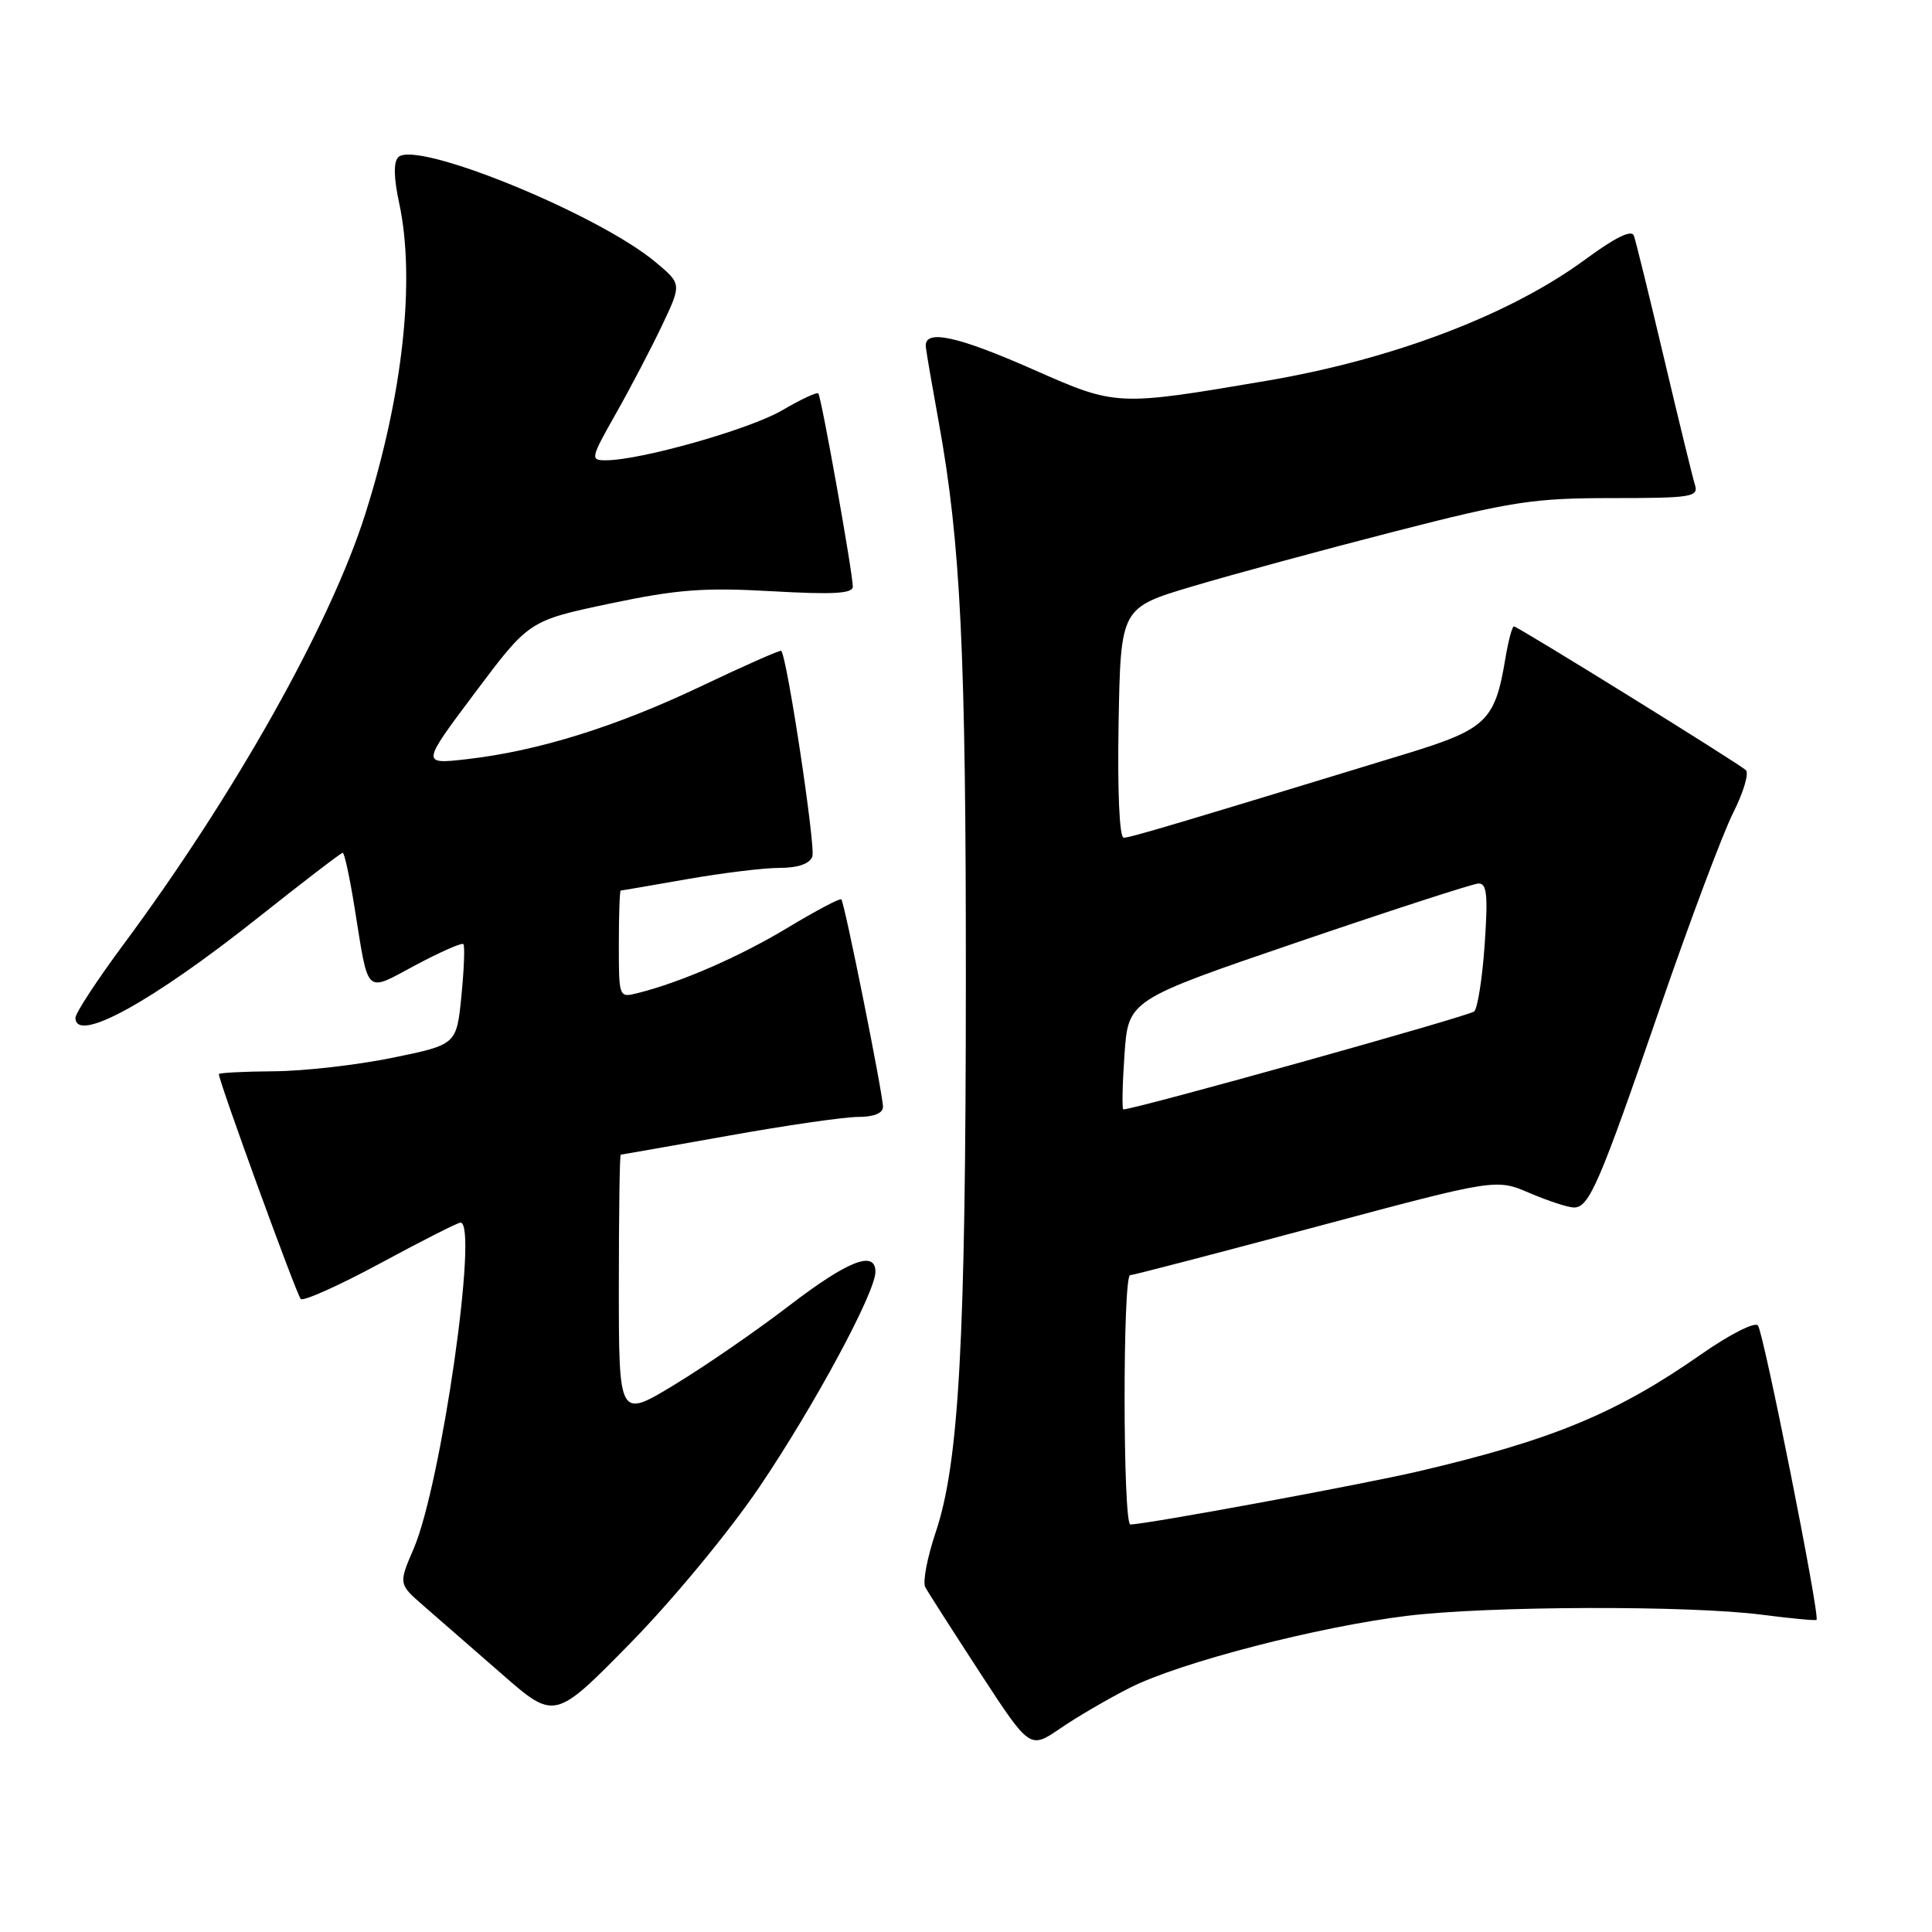 <?xml version="1.0" encoding="UTF-8" standalone="no"?>
<!DOCTYPE svg PUBLIC "-//W3C//DTD SVG 1.1//EN" "http://www.w3.org/Graphics/SVG/1.1/DTD/svg11.dtd" >
<svg xmlns="http://www.w3.org/2000/svg" xmlns:xlink="http://www.w3.org/1999/xlink" version="1.1" viewBox="0 0 256 256">
 <g >
 <path fill="currentColor"
d=" M 149.75 223.62 C 156.36 220.28 174.71 215.53 186.50 214.10 C 197.30 212.79 223.76 212.71 233.48 213.96 C 237.33 214.46 240.57 214.76 240.70 214.64 C 241.18 214.16 233.67 176.46 232.93 175.62 C 232.50 175.14 229.15 176.84 225.49 179.40 C 214.21 187.28 205.75 190.79 188.00 194.95 C 180.48 196.71 151.80 202.00 149.78 202.00 C 148.78 202.00 148.75 169.01 149.75 168.97 C 150.16 168.96 161.24 166.07 174.37 162.56 C 198.23 156.17 198.23 156.17 202.70 158.09 C 205.16 159.14 207.79 160.00 208.56 160.00 C 210.58 160.00 211.94 156.83 219.95 133.56 C 223.92 122.04 228.29 110.40 229.66 107.69 C 231.03 104.97 231.78 102.43 231.33 102.04 C 230.10 100.97 201.10 83.00 200.60 83.00 C 200.37 83.00 199.86 84.91 199.47 87.25 C 198.09 95.55 196.97 96.62 186.25 99.90 C 155.47 109.30 149.76 111.00 148.90 111.00 C 148.33 111.00 148.06 104.93 148.22 95.76 C 148.50 80.53 148.50 80.53 158.00 77.70 C 163.22 76.14 175.27 72.87 184.77 70.43 C 200.31 66.44 203.19 66.00 213.58 66.00 C 224.13 66.00 225.09 65.85 224.59 64.25 C 224.29 63.29 222.45 55.75 220.50 47.50 C 218.55 39.25 216.75 31.93 216.50 31.23 C 216.20 30.39 214.05 31.44 210.07 34.37 C 200.10 41.71 184.53 47.63 167.75 50.47 C 147.97 53.83 147.91 53.82 137.02 49.01 C 126.73 44.46 122.39 43.55 122.68 46.00 C 122.77 46.83 123.55 51.33 124.40 56.00 C 127.29 71.91 128.00 86.46 127.98 130.00 C 127.97 177.73 127.08 193.84 123.98 203.05 C 122.86 206.38 122.24 209.64 122.60 210.30 C 122.95 210.96 126.22 216.06 129.85 221.64 C 136.46 231.78 136.46 231.78 140.48 229.03 C 142.69 227.51 146.86 225.08 149.75 223.62 Z  M 100.65 197.00 C 107.91 186.25 116.00 171.25 116.00 168.52 C 116.00 165.61 112.36 167.04 104.59 172.99 C 100.29 176.29 93.45 181.01 89.39 183.47 C 82.00 187.96 82.00 187.96 82.00 170.48 C 82.00 160.87 82.11 153.00 82.25 153.00 C 82.39 152.99 88.78 151.87 96.45 150.50 C 104.12 149.12 111.88 148.00 113.70 148.00 C 115.79 148.00 117.00 147.51 117.00 146.66 C 117.00 144.99 111.91 119.62 111.48 119.17 C 111.31 118.98 108.12 120.67 104.40 122.91 C 98.03 126.75 90.27 130.14 84.54 131.58 C 82.00 132.22 82.00 132.22 82.00 125.11 C 82.00 121.20 82.11 118.00 82.25 118.00 C 82.39 118.00 86.33 117.32 91.00 116.50 C 95.67 115.68 101.20 115.00 103.28 115.00 C 105.72 115.00 107.27 114.47 107.64 113.50 C 108.10 112.29 104.32 87.20 103.52 86.24 C 103.41 86.09 98.63 88.20 92.90 90.93 C 81.60 96.31 71.24 99.53 61.82 100.60 C 55.82 101.28 55.82 101.28 62.96 91.76 C 70.10 82.24 70.10 82.24 80.80 79.98 C 89.72 78.10 93.28 77.83 102.25 78.34 C 110.41 78.80 113.00 78.66 113.00 77.73 C 113.00 75.92 108.83 52.56 108.43 52.13 C 108.24 51.92 106.08 52.94 103.62 54.38 C 99.35 56.88 84.91 60.98 80.30 60.99 C 78.19 61.00 78.23 60.78 81.64 54.75 C 83.59 51.31 86.33 46.05 87.75 43.07 C 90.32 37.63 90.32 37.63 86.91 34.77 C 79.31 28.38 55.10 18.50 52.77 20.83 C 52.13 21.47 52.17 23.58 52.90 26.95 C 55.06 37.04 53.40 52.31 48.42 68.05 C 43.82 82.62 31.14 105.21 16.39 125.11 C 12.87 129.85 10.00 134.24 10.00 134.86 C 10.00 138.34 20.12 132.78 34.25 121.55 C 40.17 116.85 45.19 113.00 45.41 113.00 C 45.64 113.00 46.34 116.26 46.98 120.25 C 48.89 132.09 48.27 131.51 55.09 127.87 C 58.36 126.13 61.20 124.88 61.40 125.10 C 61.61 125.32 61.49 128.41 61.14 131.96 C 60.50 138.42 60.50 138.42 52.00 140.16 C 47.33 141.12 40.24 141.93 36.25 141.95 C 32.26 141.98 29.00 142.15 29.00 142.33 C 29.00 143.30 39.31 171.60 39.85 172.12 C 40.21 172.46 44.97 170.32 50.43 167.37 C 55.89 164.42 60.66 162.00 61.02 162.00 C 63.44 162.00 58.46 196.73 54.82 205.19 C 52.80 209.89 52.80 209.89 56.15 212.80 C 57.99 214.40 62.65 218.46 66.50 221.82 C 73.50 227.94 73.50 227.94 83.53 217.72 C 89.17 211.97 96.65 202.91 100.65 197.00 Z  M 149.00 139.75 C 149.50 132.50 149.50 132.50 172.00 124.82 C 184.38 120.60 195.13 117.11 195.89 117.07 C 197.02 117.01 197.18 118.56 196.73 125.11 C 196.42 129.58 195.80 133.58 195.34 134.02 C 194.69 134.63 150.41 147.00 148.85 147.00 C 148.66 147.00 148.72 143.74 149.00 139.75 Z "/>
</g>
</svg>